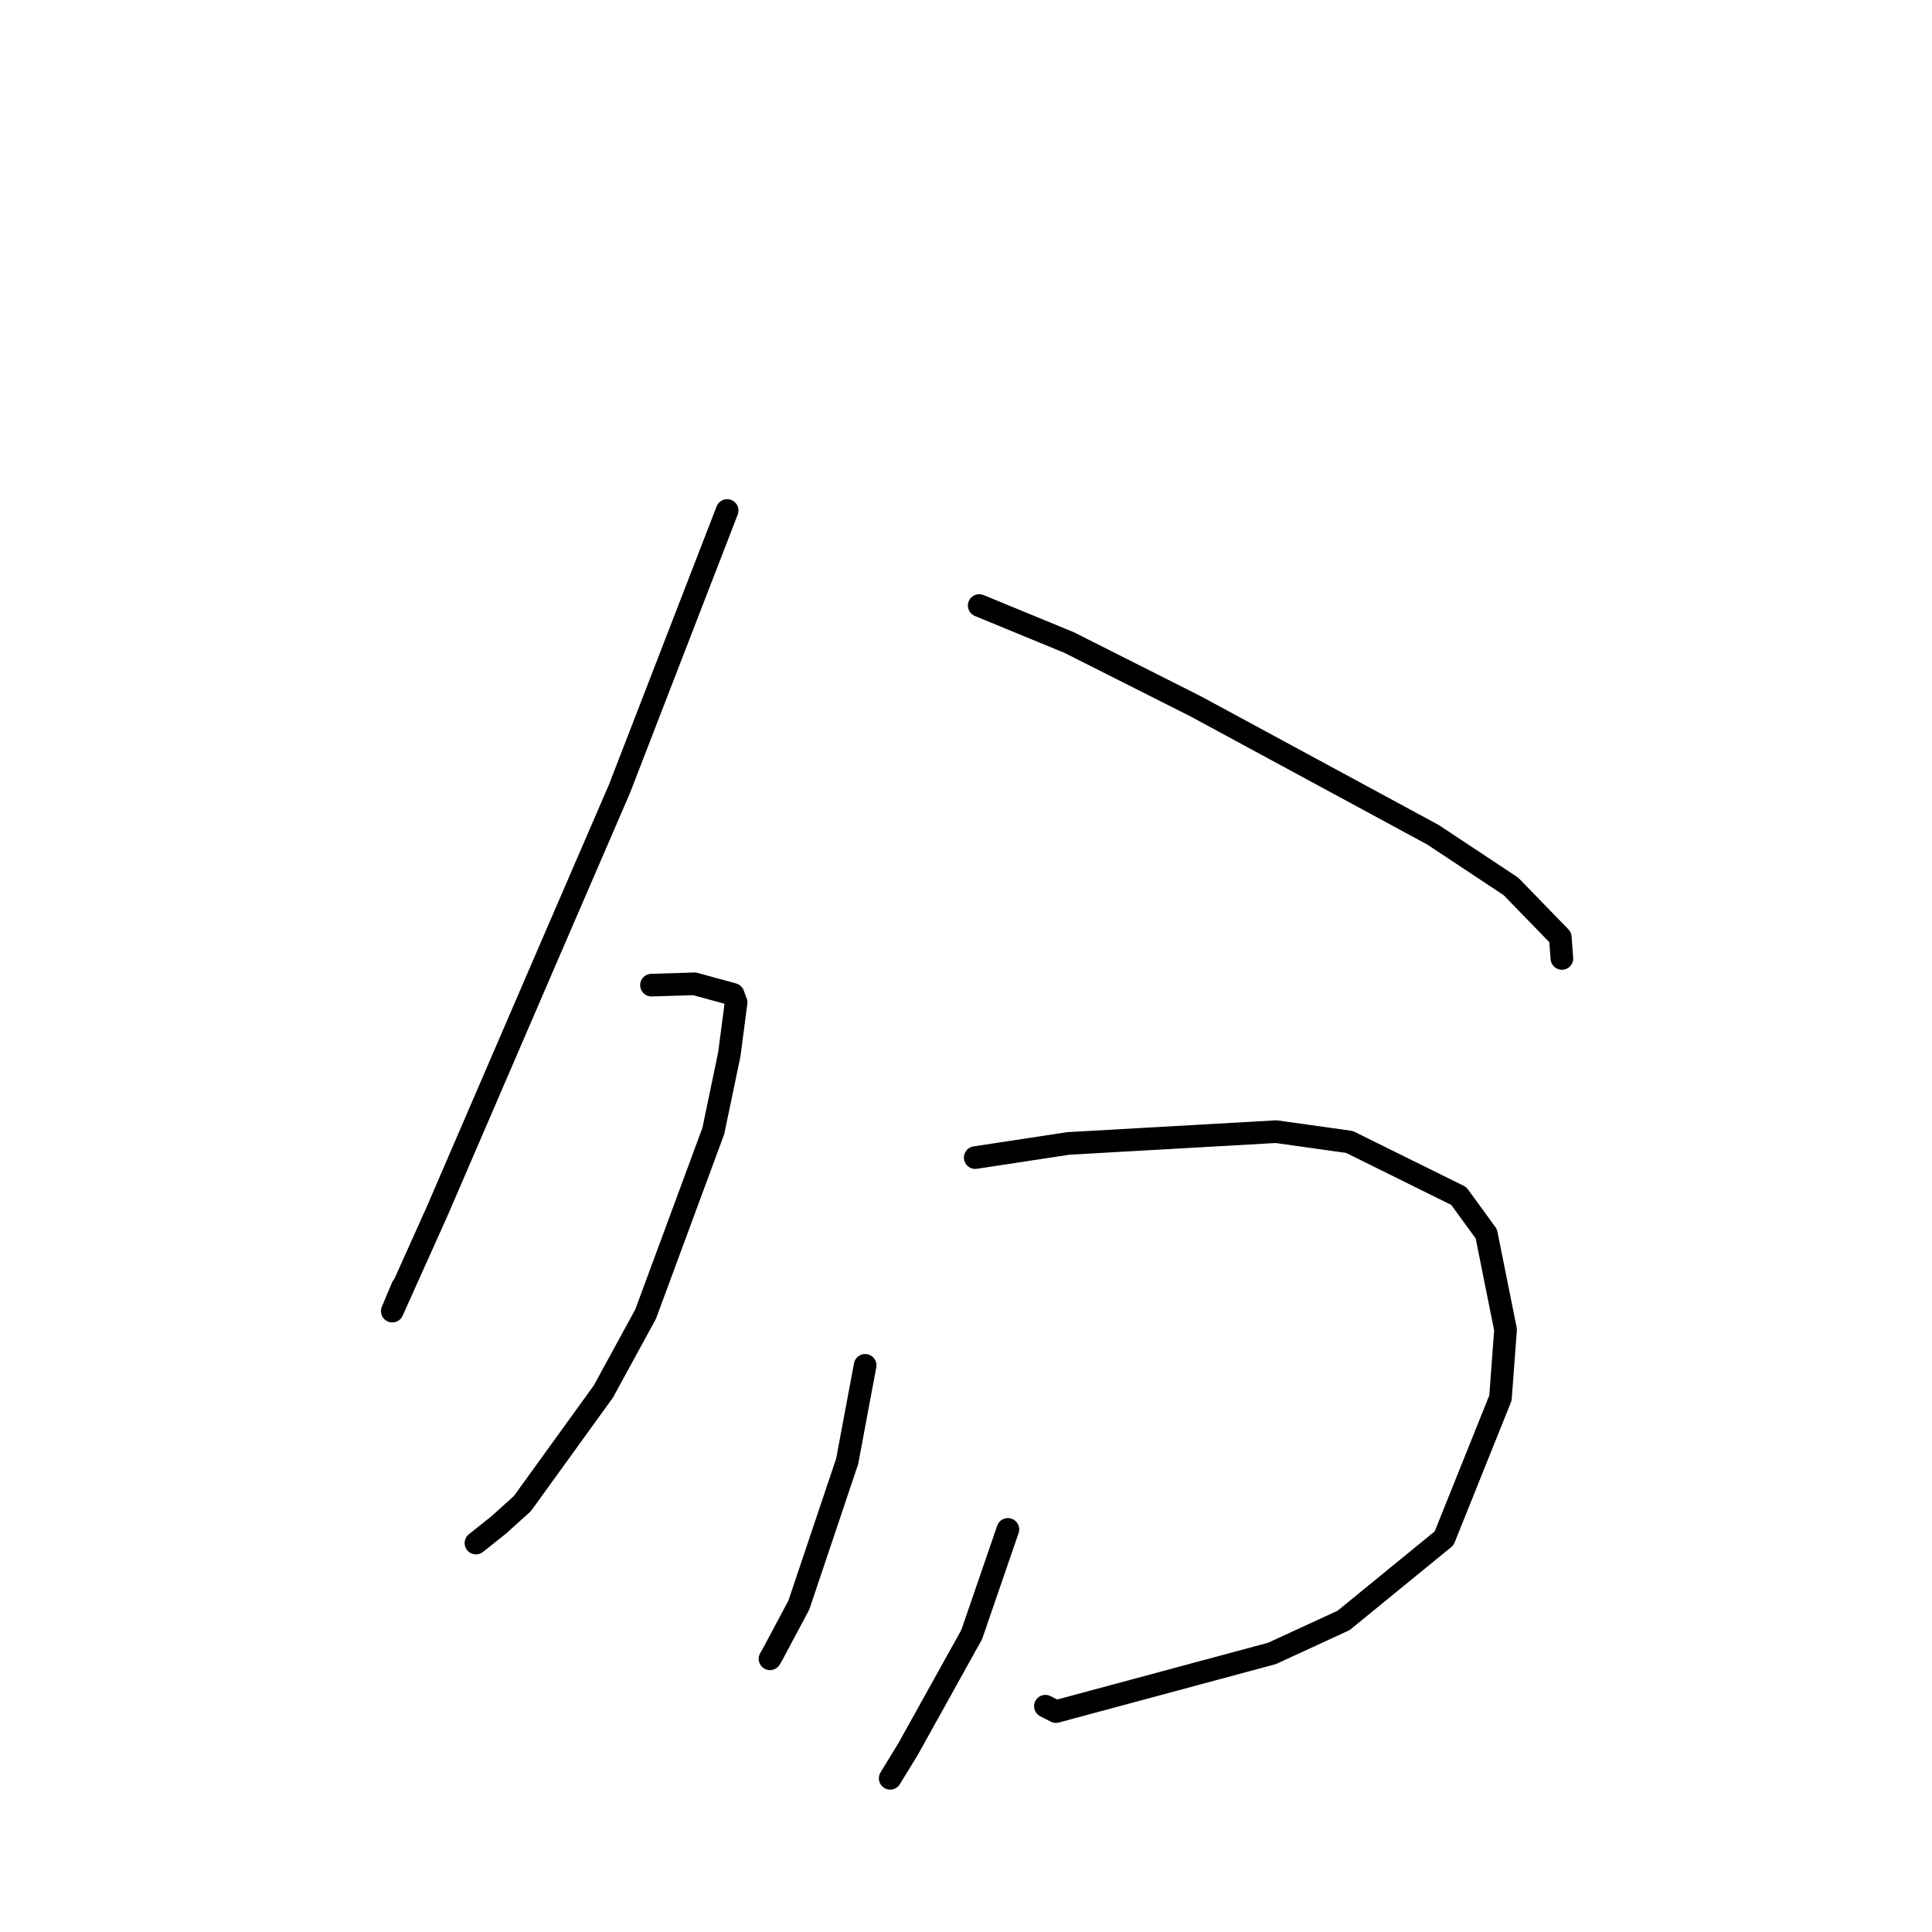 <?xml version="1.0" standalone="no"?>
    <svg width="256" height="256" xmlns="http://www.w3.org/2000/svg" version="1.1">
    <polyline stroke="black" stroke-width="3" stroke-linecap="round" fill="transparent" stroke-linejoin="round" points="96.351 67.647 82.069 104.558 73.097 125.317 57.923 160.503 51.981 173.729 53.328 170.528 " />
        <polyline stroke="black" stroke-width="3" stroke-linecap="round" fill="transparent" stroke-linejoin="round" points="129.75 80.237 141.654 85.134 158.438 93.595 189.875 110.609 200.201 117.451 206.742 124.181 206.944 126.801 206.959 126.998 " />
        <polyline stroke="black" stroke-width="3" stroke-linecap="round" fill="transparent" stroke-linejoin="round" points="86.325 130.536 92.019 130.361 97.141 131.757 97.537 132.829 96.64 139.697 94.519 149.86 85.545 174.133 79.949 184.386 69.218 199.233 66.066 202.075 63.268 204.303 63.066 204.464 " />
        <polyline stroke="black" stroke-width="3" stroke-linecap="round" fill="transparent" stroke-linejoin="round" points="129.223 153.389 141.535 151.514 169.093 149.949 178.805 151.312 193.293 158.476 196.943 163.49 199.493 176.194 198.818 185.242 191.349 203.838 178.029 214.718 168.539 219.089 139.921 226.792 138.523 226.081 " />
        <polyline stroke="black" stroke-width="3" stroke-linecap="round" fill="transparent" stroke-linejoin="round" points="114.637 180.913 112.253 193.64 105.851 212.68 102.329 219.29 102.029 219.799 " />
        <polyline stroke="black" stroke-width="3" stroke-linecap="round" fill="transparent" stroke-linejoin="round" points="133.551 202.653 128.758 216.584 120.324 231.762 117.955 235.634 " />
        </svg>